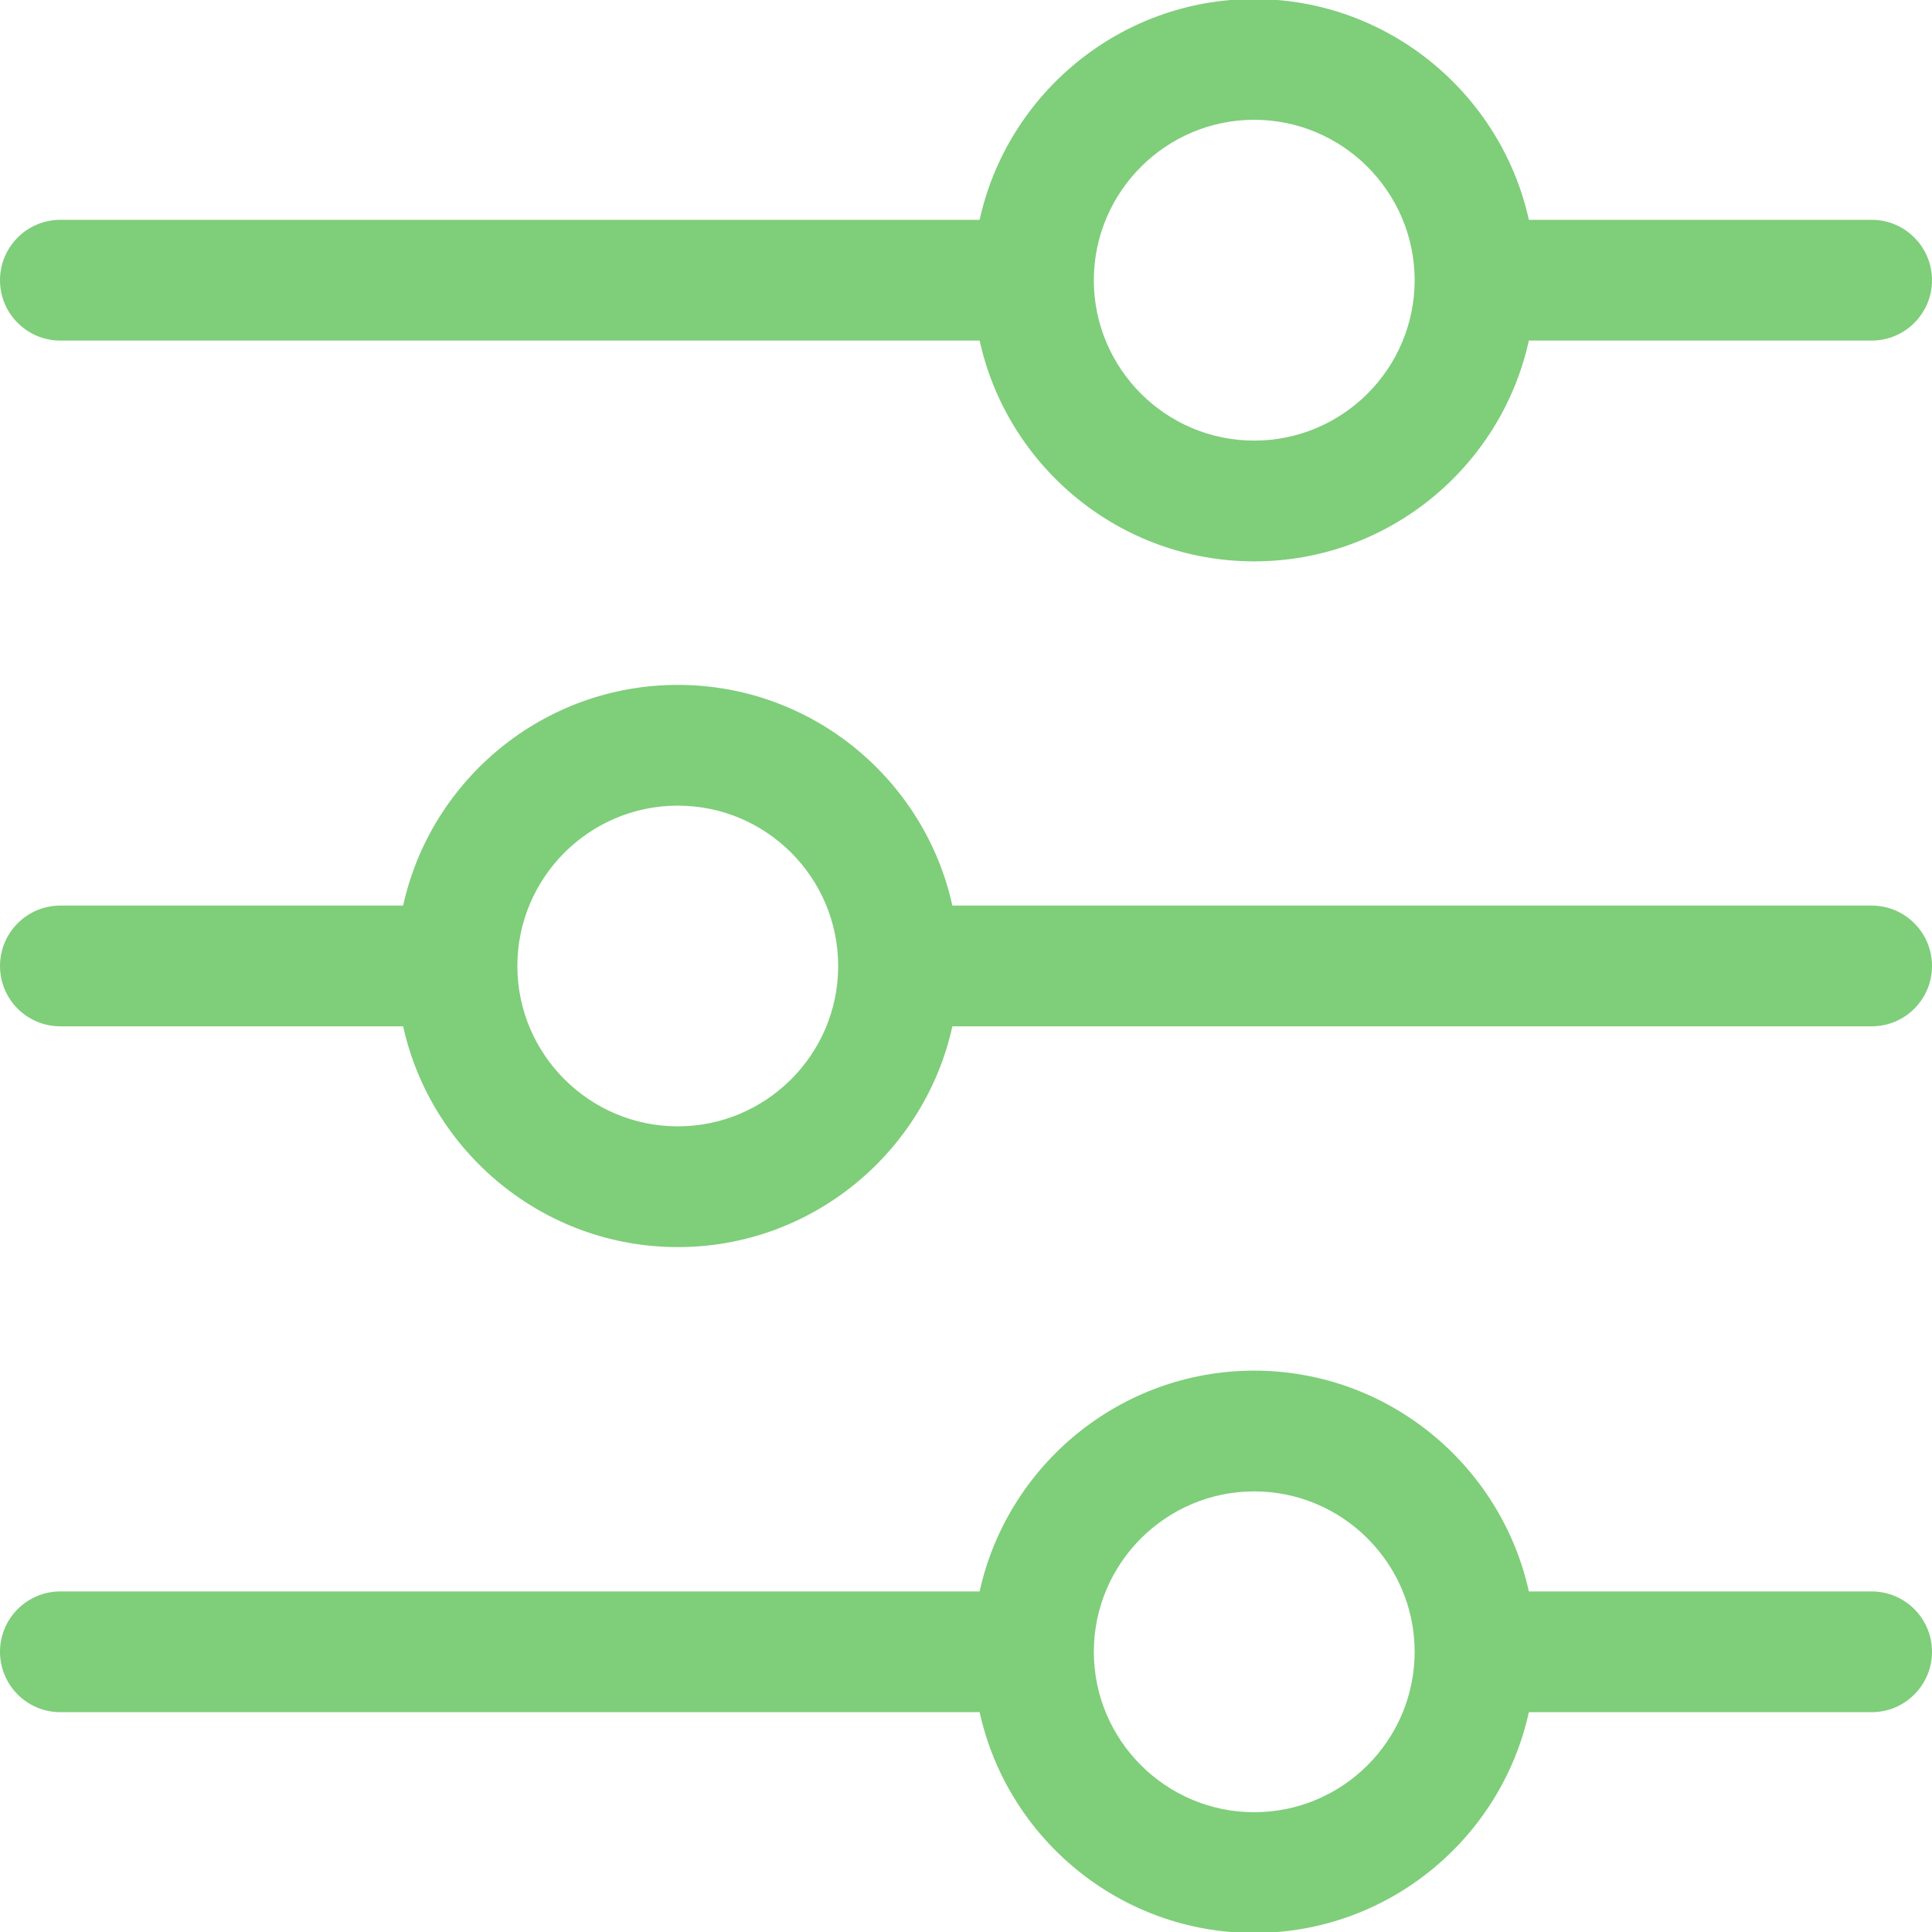 <svg width="18" height="18" viewBox="0 0 18 18" fill="none" xmlns="http://www.w3.org/2000/svg">
<path d="M0.562 3.173H9.127C9.385 4.348 10.434 5.23 11.685 5.23C12.937 5.23 13.986 4.348 14.244 3.173H17.438C17.748 3.173 18 2.921 18 2.611C18 2.3 17.748 2.048 17.438 2.048H14.244C13.985 0.874 12.934 -0.009 11.685 -0.009C10.436 -0.009 9.385 0.874 9.127 2.048H0.562C0.252 2.048 0 2.3 0 2.611C0 2.921 0.252 3.173 0.562 3.173ZM10.191 2.612C10.191 2.61 10.191 2.608 10.191 2.606C10.194 1.785 10.864 1.116 11.685 1.116C12.506 1.116 13.176 1.784 13.18 2.605L13.18 2.613C13.178 3.436 12.509 4.105 11.685 4.105C10.863 4.105 10.193 3.437 10.191 2.614L10.191 2.612ZM17.438 14.827H14.244C13.985 13.652 12.934 12.77 11.685 12.77C10.436 12.77 9.385 13.652 9.127 14.827H0.562C0.252 14.827 0 15.079 0 15.389C0 15.7 0.252 15.952 0.562 15.952H9.127C9.385 17.127 10.434 18.009 11.685 18.009C12.937 18.009 13.986 17.127 14.244 15.952H17.438C17.748 15.952 18 15.7 18 15.389C18 15.079 17.748 14.827 17.438 14.827ZM11.685 16.884C10.863 16.884 10.193 16.215 10.191 15.393L10.191 15.391C10.191 15.389 10.191 15.387 10.191 15.385C10.194 14.563 10.864 13.895 11.685 13.895C12.506 13.895 13.176 14.562 13.18 15.383L13.18 15.392C13.178 16.215 12.509 16.884 11.685 16.884ZM17.438 8.437H8.873C8.615 7.263 7.566 6.381 6.315 6.381C5.063 6.381 4.014 7.263 3.756 8.437H0.562C0.252 8.437 0 8.689 0 9C0 9.311 0.252 9.562 0.562 9.562H3.756C4.015 10.737 5.066 11.619 6.315 11.619C7.564 11.619 8.615 10.737 8.873 9.562H17.438C17.748 9.562 18 9.311 18 9C18 8.689 17.748 8.437 17.438 8.437ZM7.809 8.998C7.809 9 7.809 9.002 7.809 9.005C7.807 9.826 7.136 10.494 6.315 10.494C5.494 10.494 4.824 9.827 4.82 9.006L4.82 8.998C4.822 8.175 5.491 7.506 6.315 7.506C7.138 7.506 7.807 8.174 7.809 8.996L7.809 8.998Z" fill="#7FCE7A"/>
</svg>
